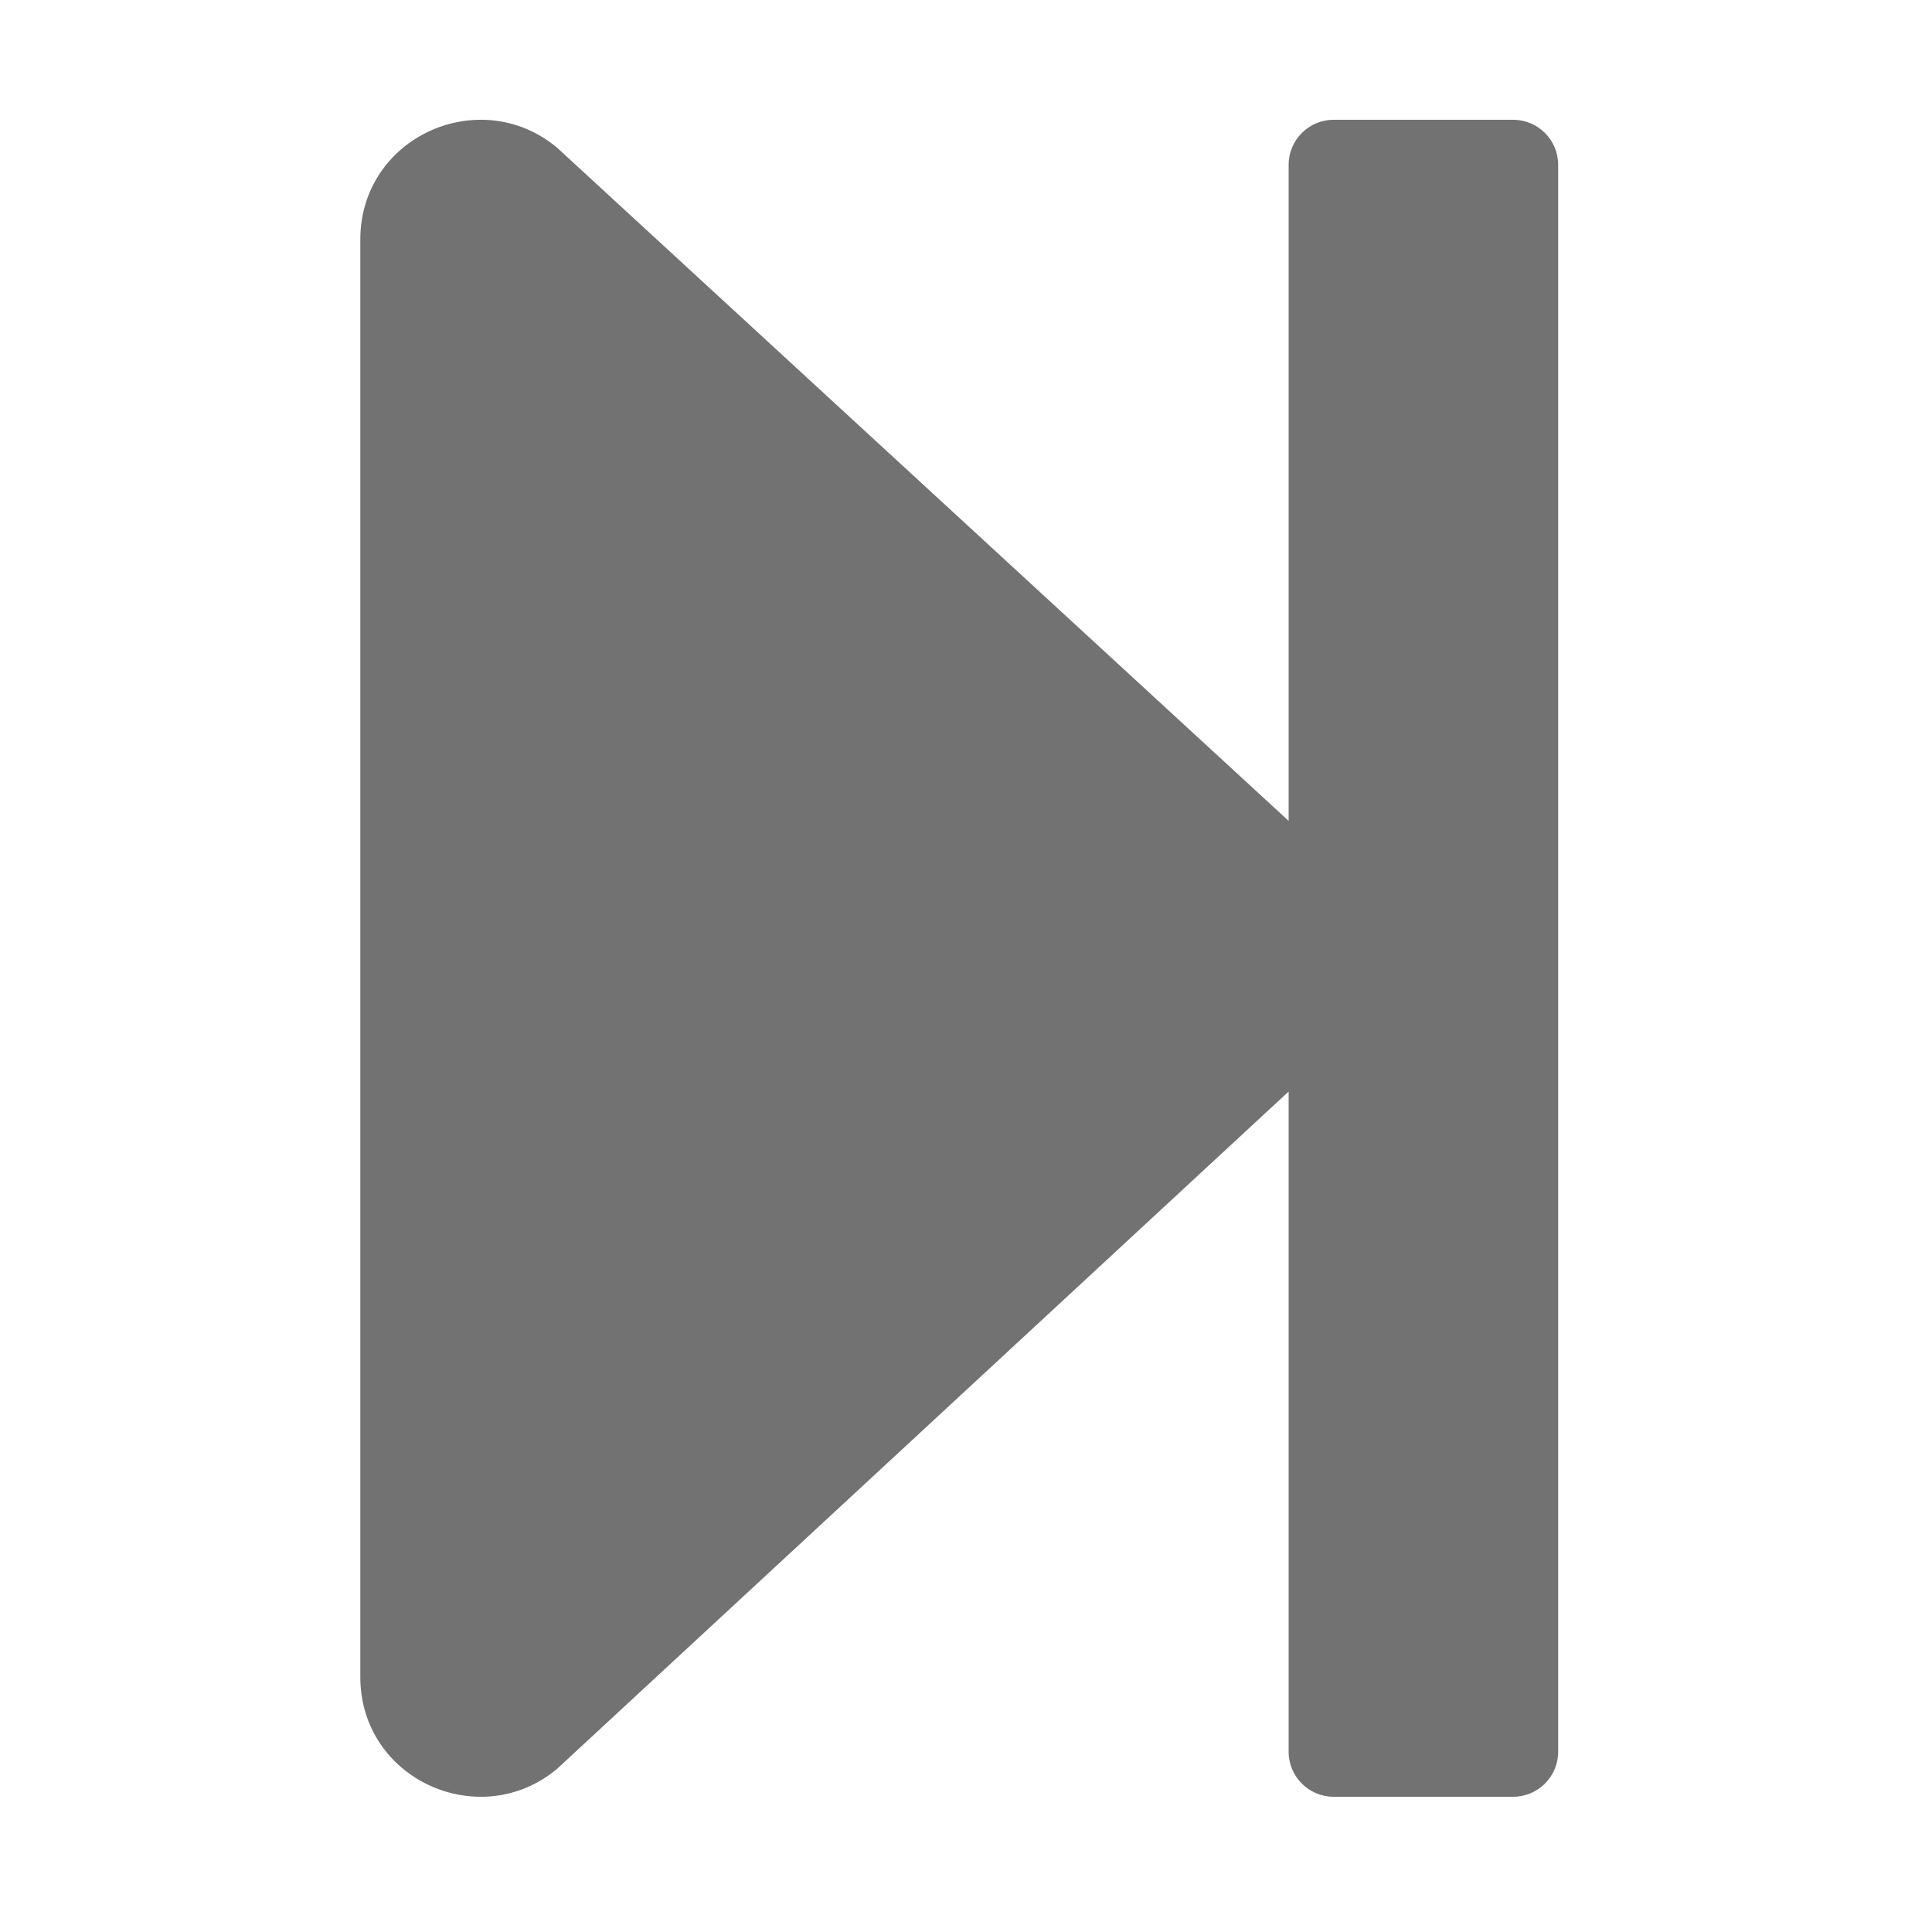 ﻿<?xml version='1.0' encoding='UTF-8'?>
<svg viewBox="-2 0 32 32" xmlns="http://www.w3.org/2000/svg">
  <g transform="matrix(0.062, 0, 0, 0.062, 0, 0)">
    <path d="M384, 44L384, 468C384, 474.6 378.6, 480 372, 480L324, 480C317.4, 480 312, 474.6 312, 468L312, 291.6L116.5, 472.6C95.9, 489.7 64, 475.4 64, 448L64, 64C64, 36.6 95.9, 22.3 116.5, 39.4L312, 219.3L312, 44C312, 37.4 317.4, 32 324, 32L372, 32C378.6, 32 384, 37.4 384, 44z" fill="#727272" fill-opacity="1" class="Black" />
  </g>
</svg>